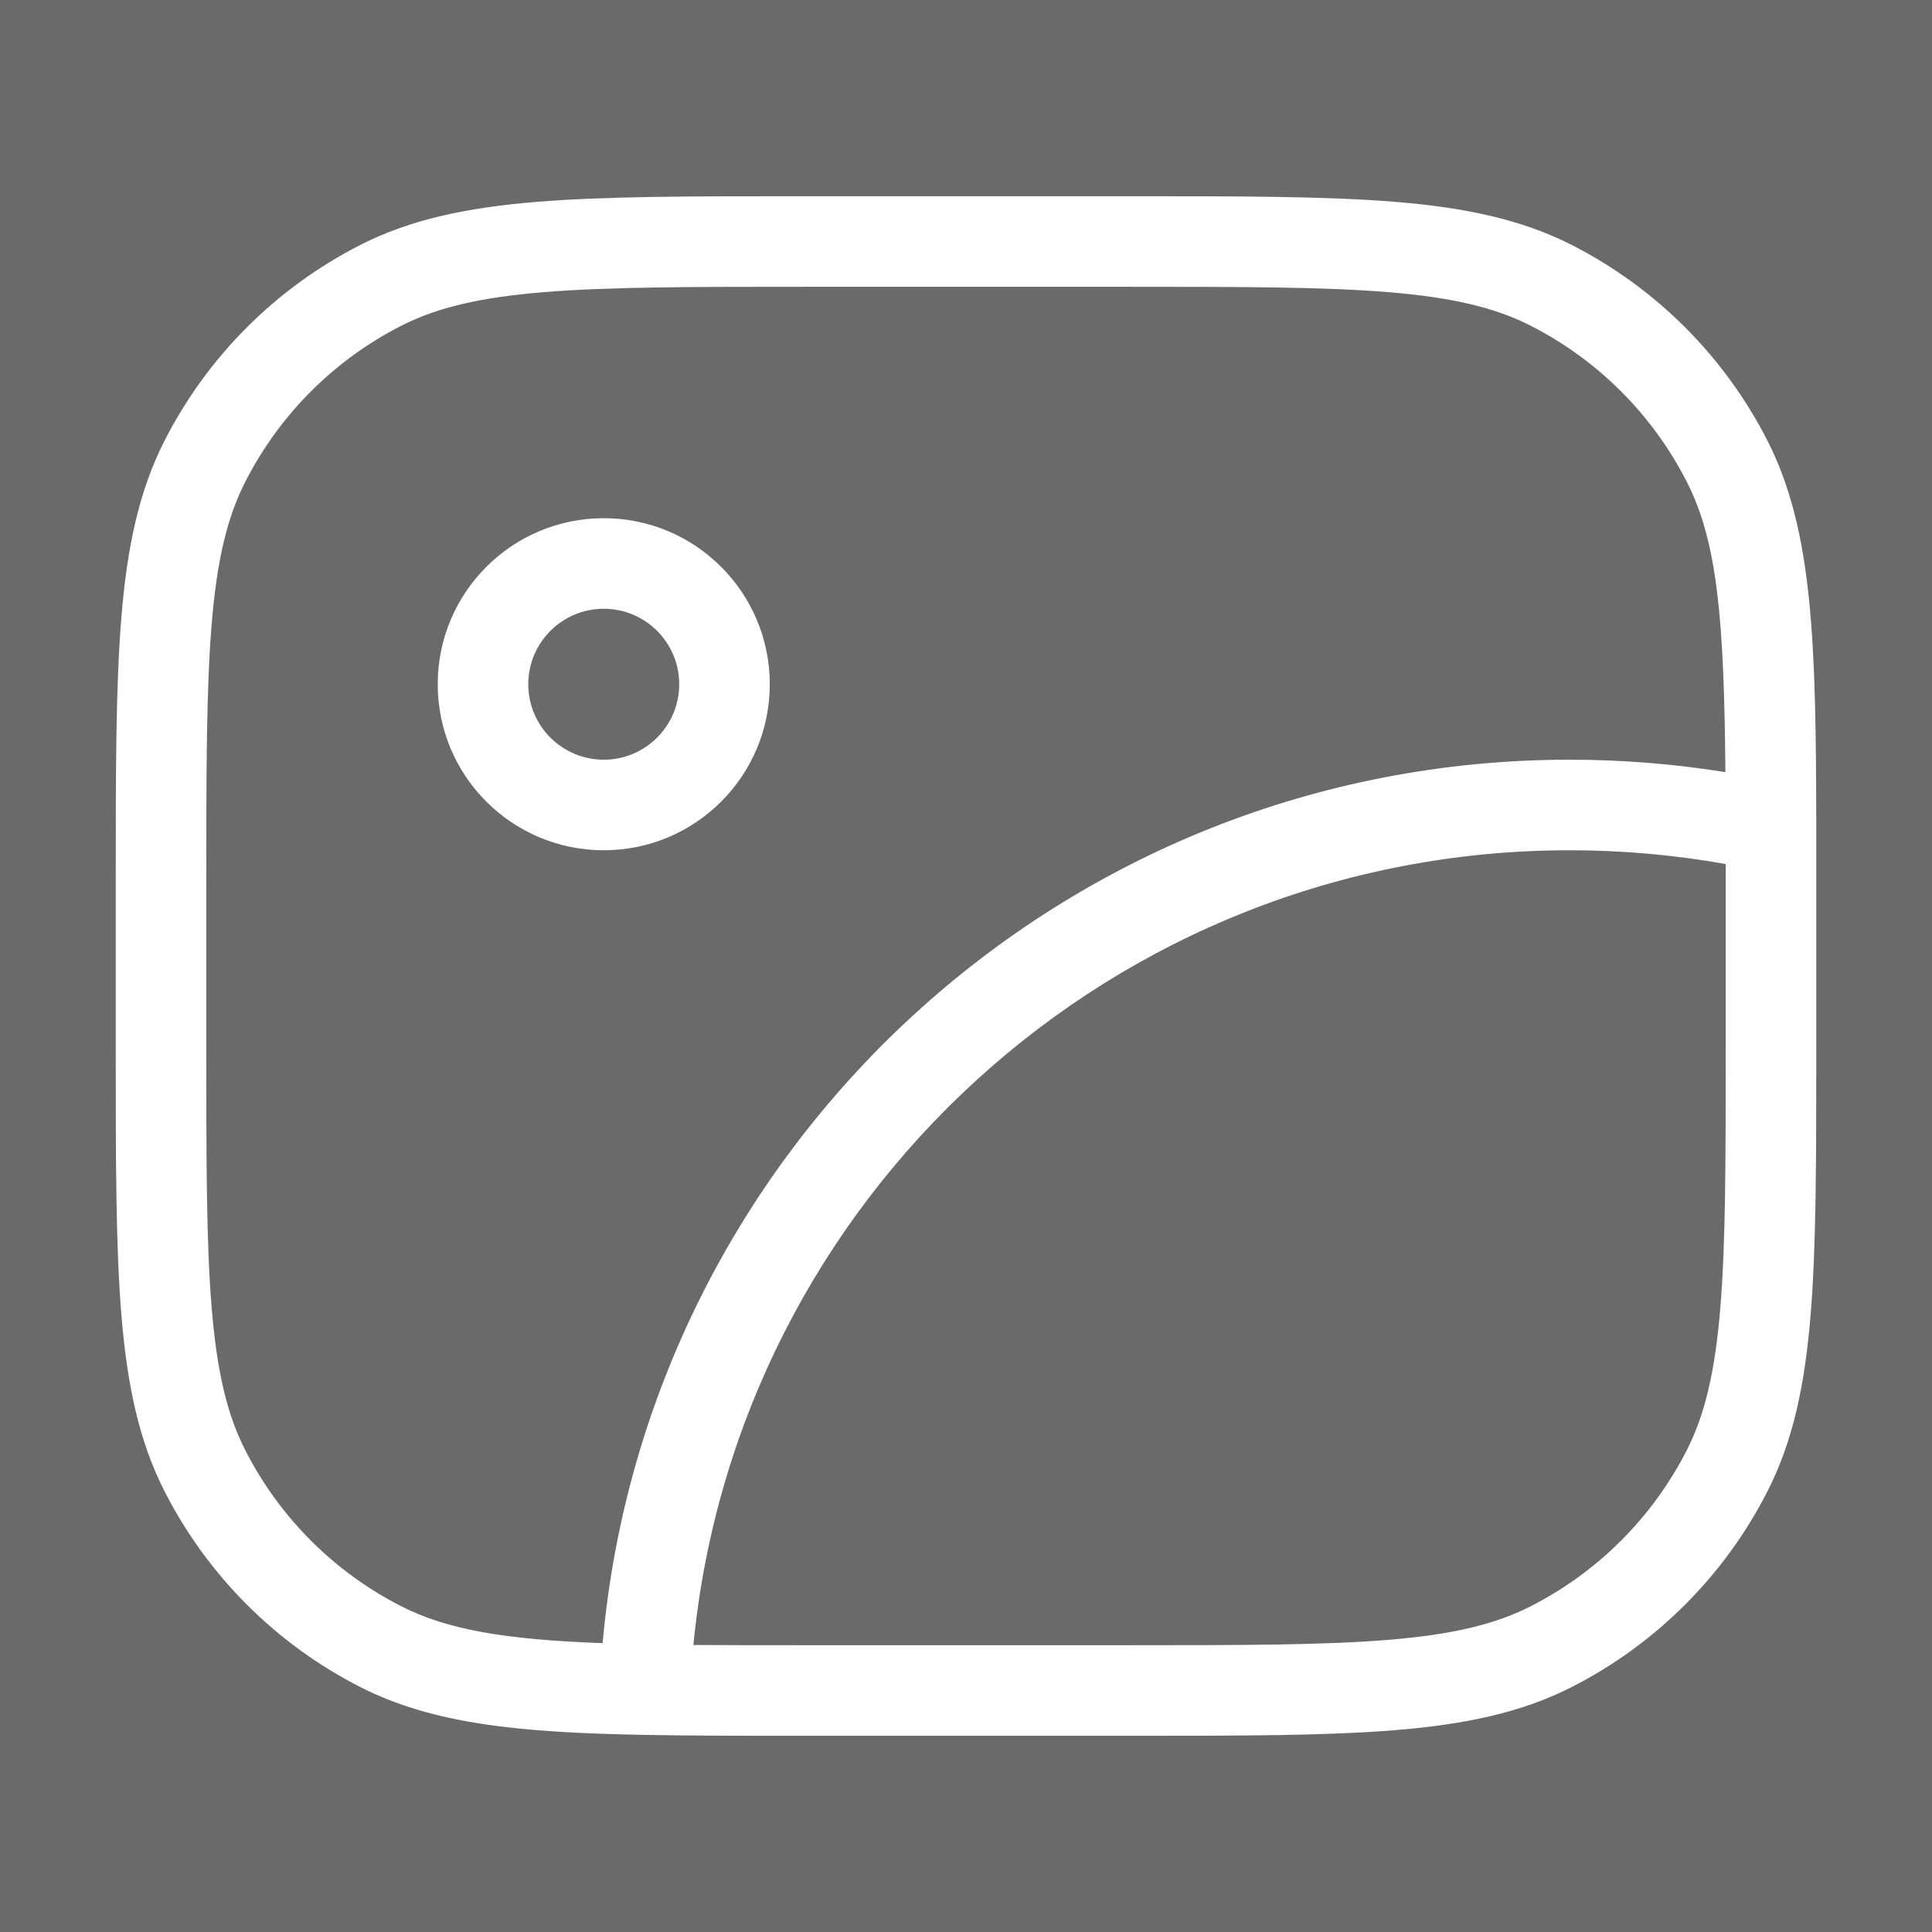 <svg width="32" height="32" viewBox="0 0 32 32" fill="none" xmlns="http://www.w3.org/2000/svg">
<rect x="0" y="0" width="32" height="32" fill="#808080" stroke="none"/>
<rect width="32" height="32" fill="#141414" fill-opacity="0.2"/>
<path fill-rule="evenodd" clip-rule="evenodd" d="M13.299 3.25H18.701C20.539 3.25 21.964 3.25 23.106 3.343C24.265 3.438 25.197 3.632 26.034 4.058C27.429 4.769 28.564 5.904 29.275 7.3C30.034 8.79 30.078 10.656 30.083 13.695C30.083 14.005 30.083 14.329 30.083 14.667V17.367C30.083 19.205 30.083 20.631 29.99 21.773C29.895 22.931 29.701 23.864 29.275 24.7C28.564 26.096 27.429 27.231 26.034 27.942C25.197 28.368 24.265 28.562 23.106 28.657C21.964 28.75 20.539 28.75 18.701 28.75H13.327C12.32 28.75 11.44 28.75 10.667 28.735C8.61 28.697 7.176 28.558 5.966 27.942C4.571 27.231 3.436 26.096 2.725 24.7C2.299 23.864 2.105 22.931 2.01 21.773C1.917 20.631 1.917 19.205 1.917 17.367V14.633C1.917 12.795 1.917 11.369 2.01 10.227C2.105 9.069 2.299 8.136 2.725 7.3C3.436 5.904 4.571 4.769 5.966 4.058C6.803 3.632 7.736 3.438 8.894 3.343C10.036 3.25 11.461 3.25 13.299 3.25ZM9.016 4.838C7.95 4.925 7.237 5.094 6.647 5.395C5.534 5.962 4.629 6.867 4.062 7.981C3.761 8.57 3.592 9.284 3.505 10.349C3.417 11.423 3.417 12.787 3.417 14.667V17.333C3.417 19.213 3.417 20.577 3.505 21.651C3.592 22.716 3.761 23.43 4.062 24.019C4.629 25.133 5.534 26.038 6.647 26.605C7.411 26.994 8.363 27.156 9.981 27.216C10.715 19.013 17.606 12.583 26 12.583C26.877 12.583 27.739 12.654 28.578 12.789C28.557 10.248 28.444 8.972 27.939 7.981C27.371 6.867 26.466 5.962 25.353 5.395C24.763 5.094 24.049 4.925 22.984 4.838C21.91 4.751 20.546 4.75 18.667 4.75H13.333C11.454 4.75 10.09 4.751 9.016 4.838ZM28.583 14.311C27.745 14.162 26.882 14.083 26 14.083C18.425 14.083 12.199 19.859 11.485 27.246C12.043 27.25 12.655 27.25 13.333 27.25H18.667C20.546 27.25 21.91 27.249 22.984 27.162C24.049 27.075 24.763 26.906 25.353 26.605C26.466 26.038 27.371 25.133 27.939 24.019C28.239 23.43 28.408 22.716 28.495 21.651C28.583 20.577 28.583 19.213 28.583 17.333V14.667C28.583 14.546 28.583 14.428 28.583 14.311ZM7.25 11.333C7.25 9.815 8.481 8.583 10 8.583C11.519 8.583 12.75 9.815 12.75 11.333C12.75 12.852 11.519 14.083 10 14.083C8.481 14.083 7.25 12.852 7.25 11.333ZM10 10.083C9.31 10.083 8.75 10.643 8.75 11.333C8.75 12.024 9.31 12.583 10 12.583C10.69 12.583 11.25 12.024 11.25 11.333C11.25 10.643 10.69 10.083 10 10.083Z" fill="white"/>
</svg>

